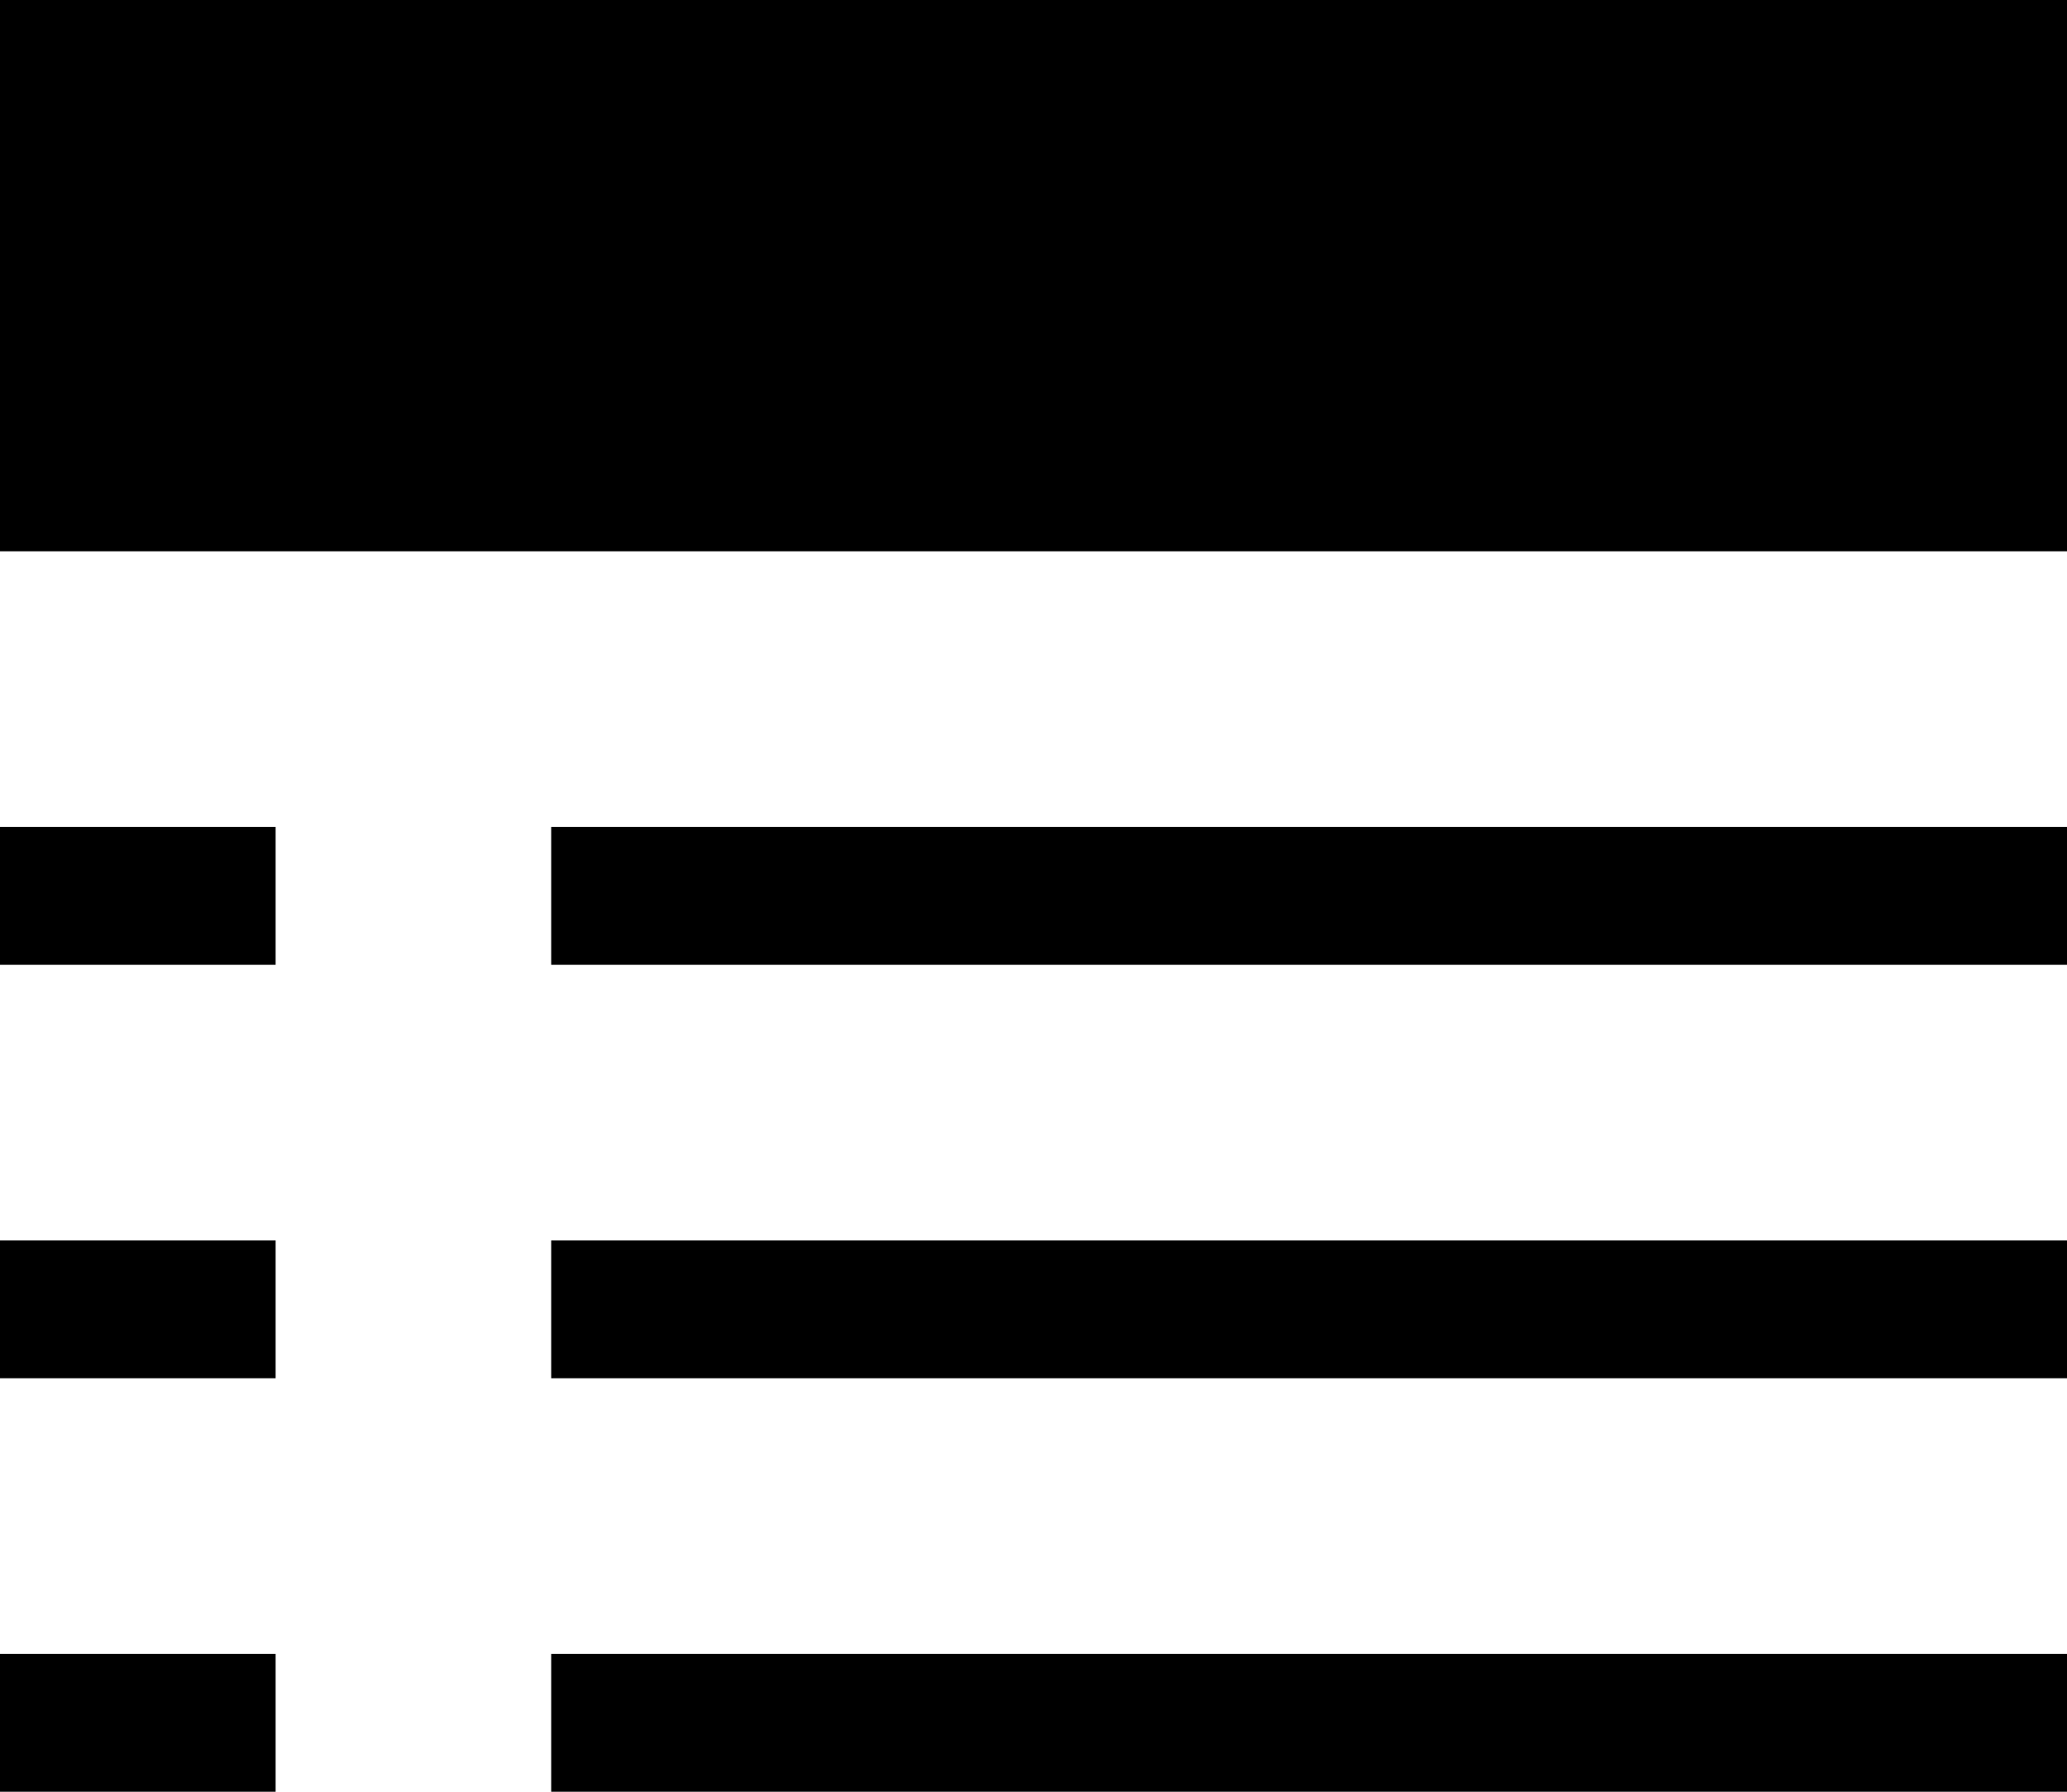<?xml version="1.0" encoding="utf-8"?>
<!-- Generator: Adobe Illustrator 21.0.0, SVG Export Plug-In . SVG Version: 6.00 Build 0)  -->
<svg version="1.1" id="Слой_1" xmlns="http://www.w3.org/2000/svg" xmlns:xlink="http://www.w3.org/1999/xlink" x="0px" y="0px"
	 viewBox="0 0 15 13" style="enable-background:new 0 0 15 13;" xml:space="preserve">
<g>
	<path id="path-1" d="M4,9h11v1H4V9z M4,12h11v1H4V12z M4,6h11v1H4V6z M0,12h2v1H0V12z M0,9h2v1H0V9z M0,6h2v1H0V6z M0,0h15v4H0V0z"
		/>
</g>
<title>Rectangle 3 Copy 4</title>
<desc>Created with Sketch.</desc>
</svg>
